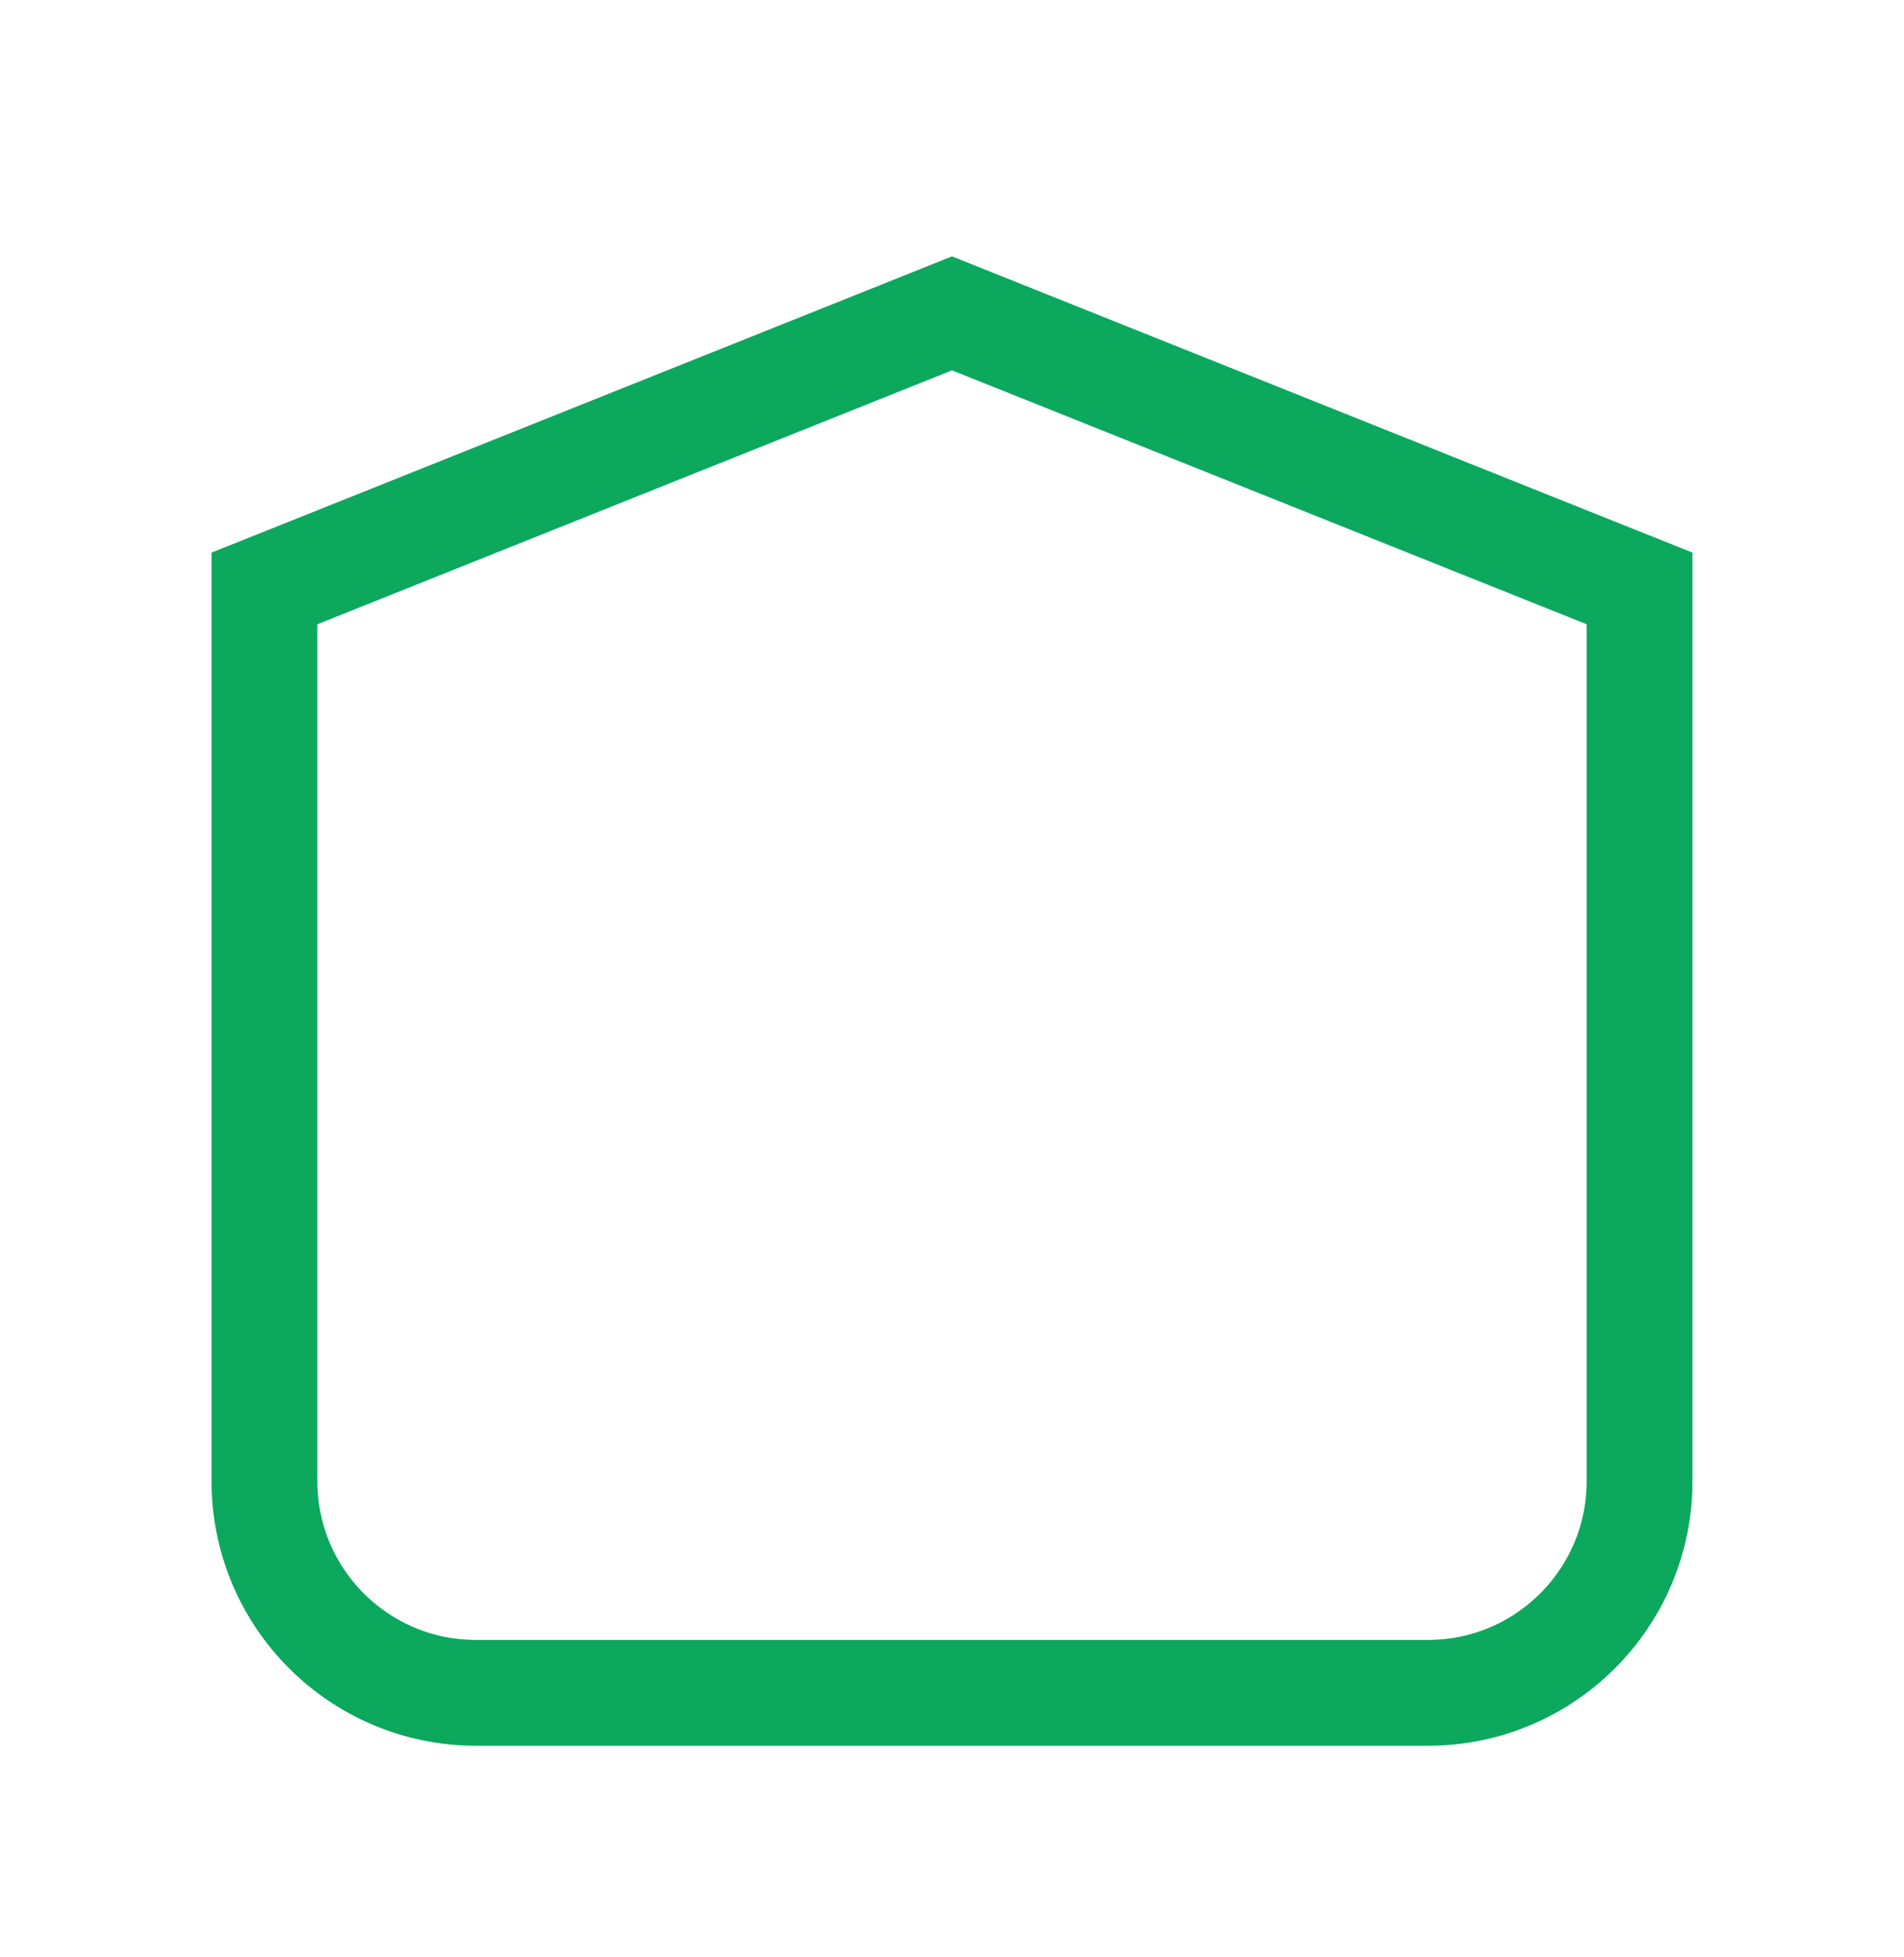 <svg width="36" height="37" viewBox="0 0 36 37" fill="none" xmlns="http://www.w3.org/2000/svg">
<g filter="url(#filter0_d)">
<path d="M6 7.8L18 3L30 7.8V24C30 25.657 28.657 27 27 27H9C7.343 27 6 25.657 6 24V7.8Z" fill="white"/>
<path d="M5.629 6.872L5 7.123V7.8V24C5 26.209 6.791 28 9 28H27C29.209 28 31 26.209 31 24V7.8V7.123L30.371 6.872L18.371 2.072L18 1.923L17.629 2.072L5.629 6.872Z" stroke="#0BA85E" stroke-width="2"/>
</g>
<defs>
<filter id="filter0_d" x="0" y="0.846" width="36" height="36.154" filterUnits="userSpaceOnUse" color-interpolation-filters="sRGB">
<feFlood flood-opacity="0" result="BackgroundImageFix"/>
<feColorMatrix in="SourceAlpha" type="matrix" values="0 0 0 0 0 0 0 0 0 0 0 0 0 0 0 0 0 0 127 0"/>
<feOffset dy="4"/>
<feGaussianBlur stdDeviation="2"/>
<feColorMatrix type="matrix" values="0 0 0 0 0 0 0 0 0 0 0 0 0 0 0 0 0 0 0.25 0"/>
<feBlend mode="normal" in2="BackgroundImageFix" result="effect1_dropShadow"/>
<feBlend mode="normal" in="SourceGraphic" in2="effect1_dropShadow" result="shape"/>
</filter>
</defs>
</svg>
